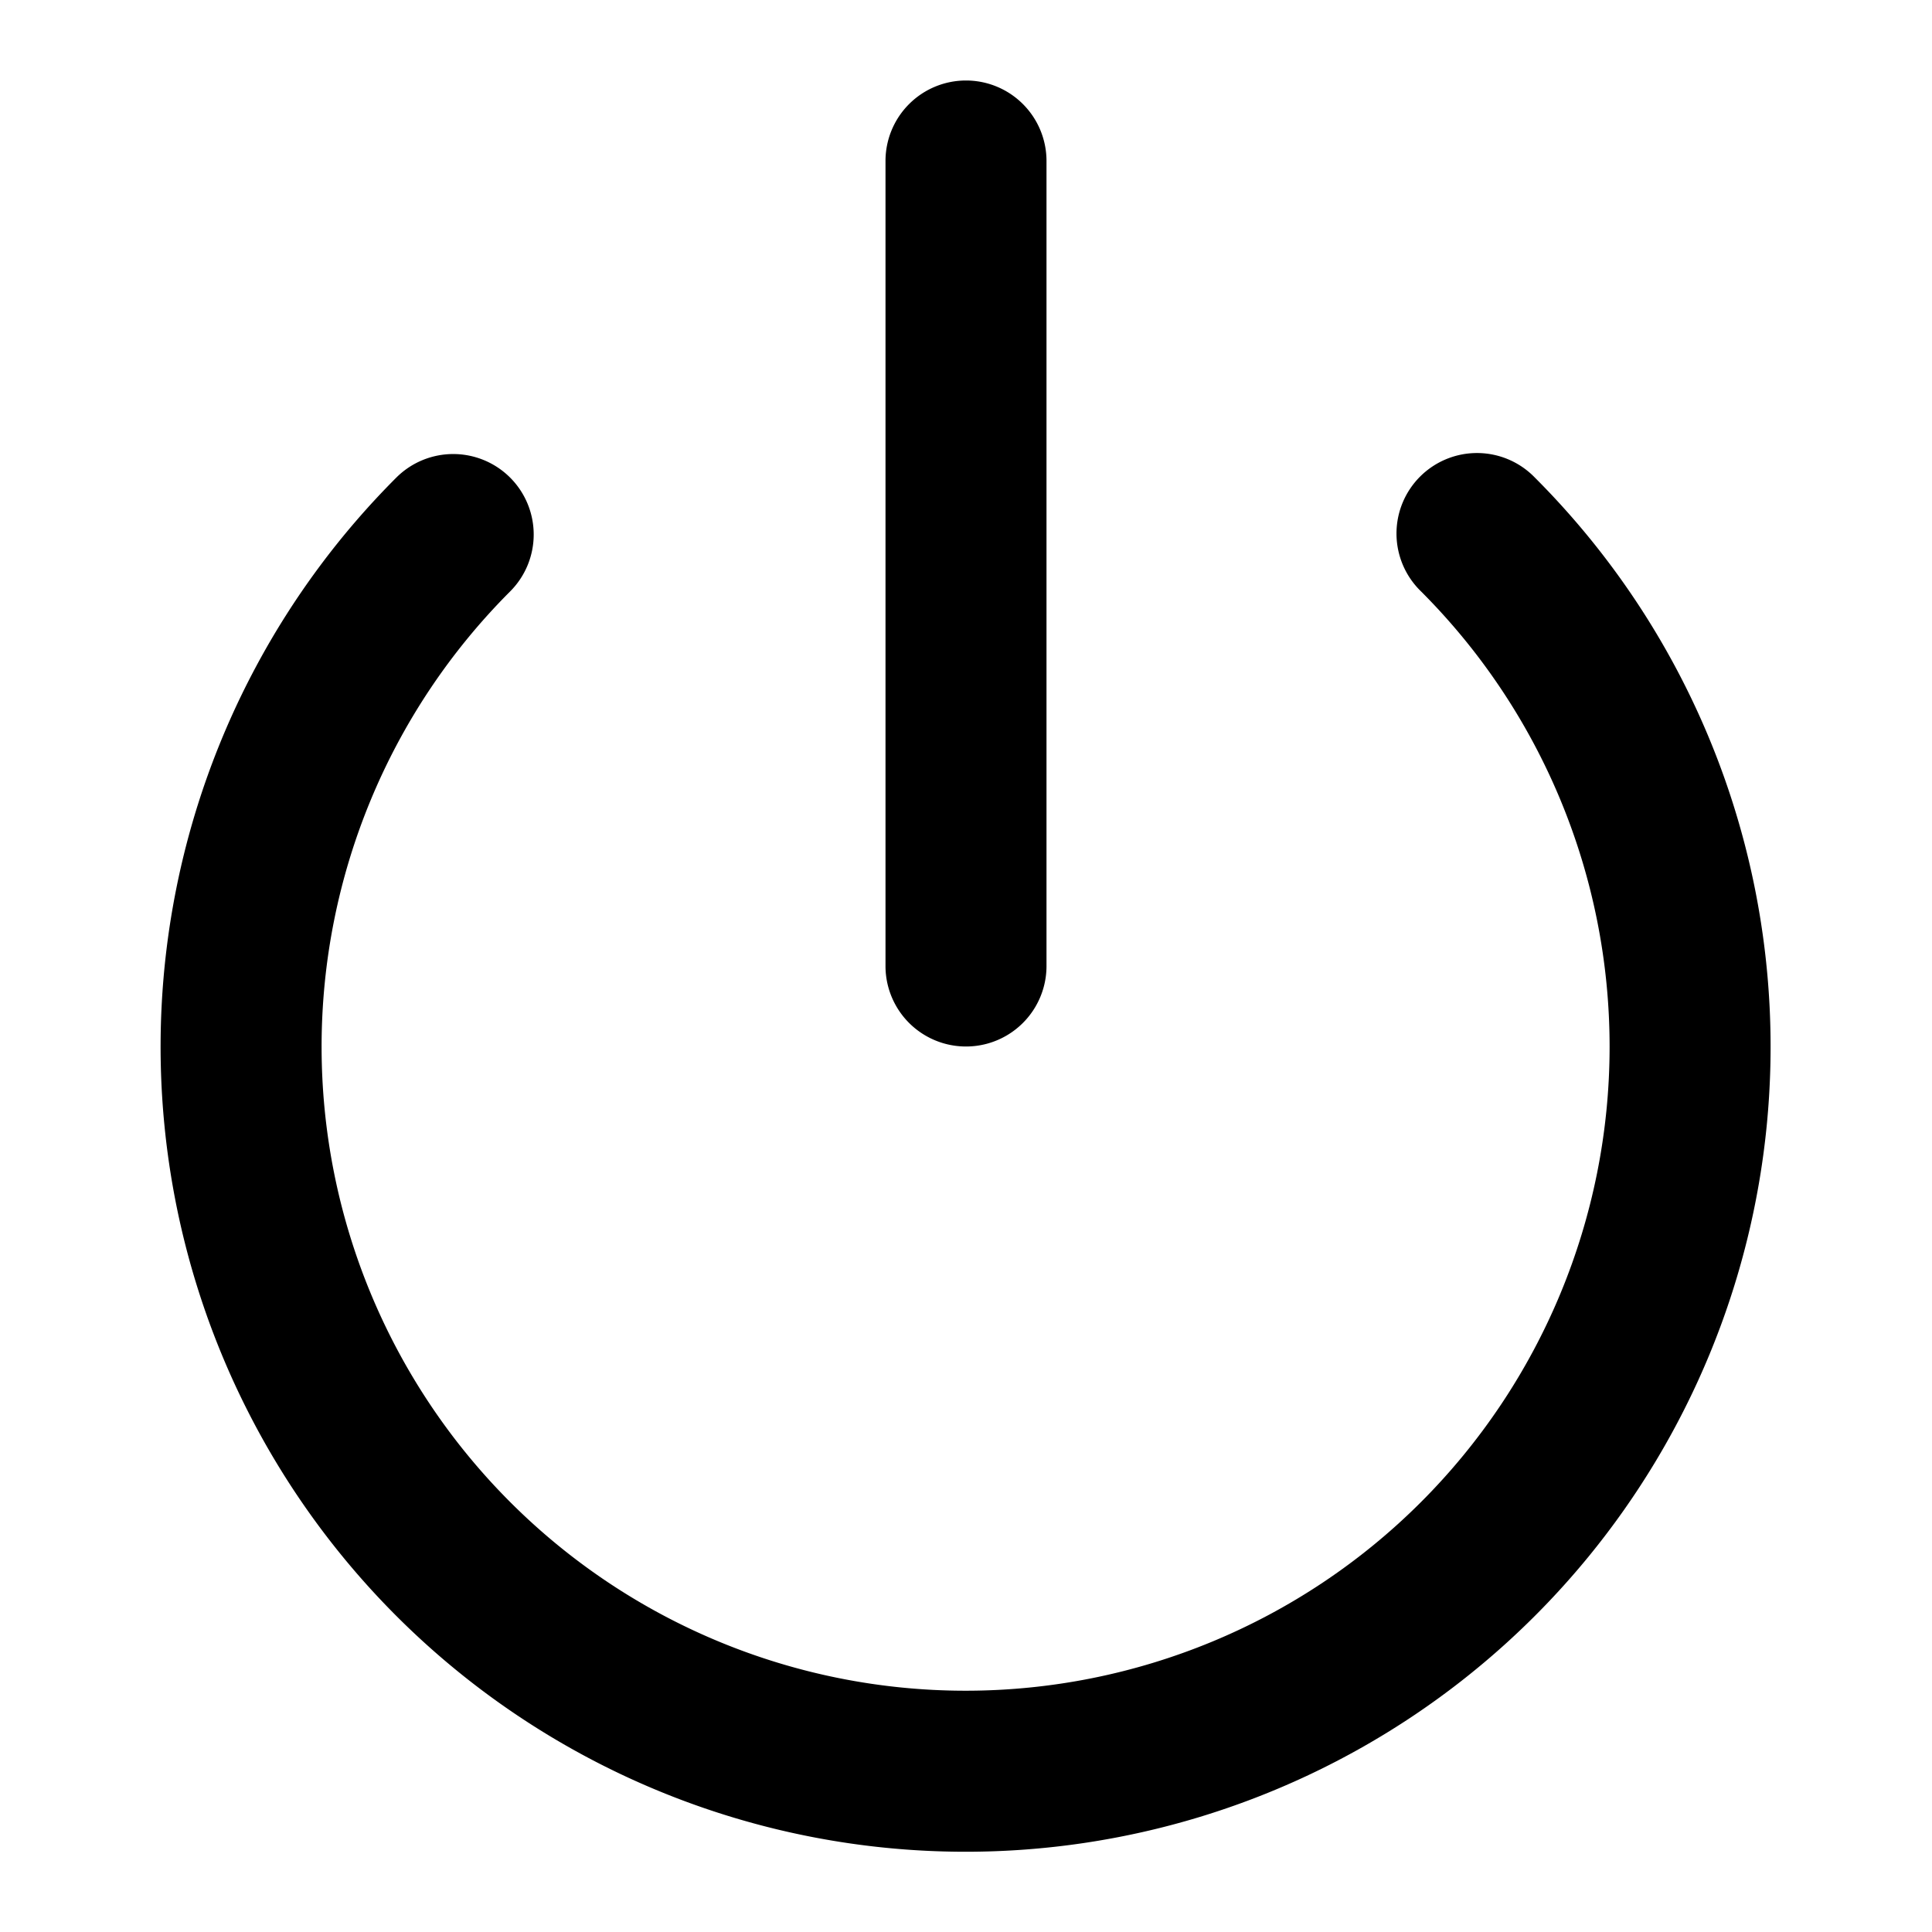 <svg viewBox="0 0 24 24" xmlns="http://www.w3.org/2000/svg"><g fill-rule="evenodd" clip-rule="evenodd"><path d="M6.337 5.933a1 1 0 010 1.414 8 8 0 1011.316 0 1 1 0 111.414-1.414 10 10 0 11-14.144 0 1 1 0 011.414 0z"/><path d="M12 1a1 1 0 011 1v10a1 1 0 11-2 0V2a1 1 0 011-1z"/></g></svg>